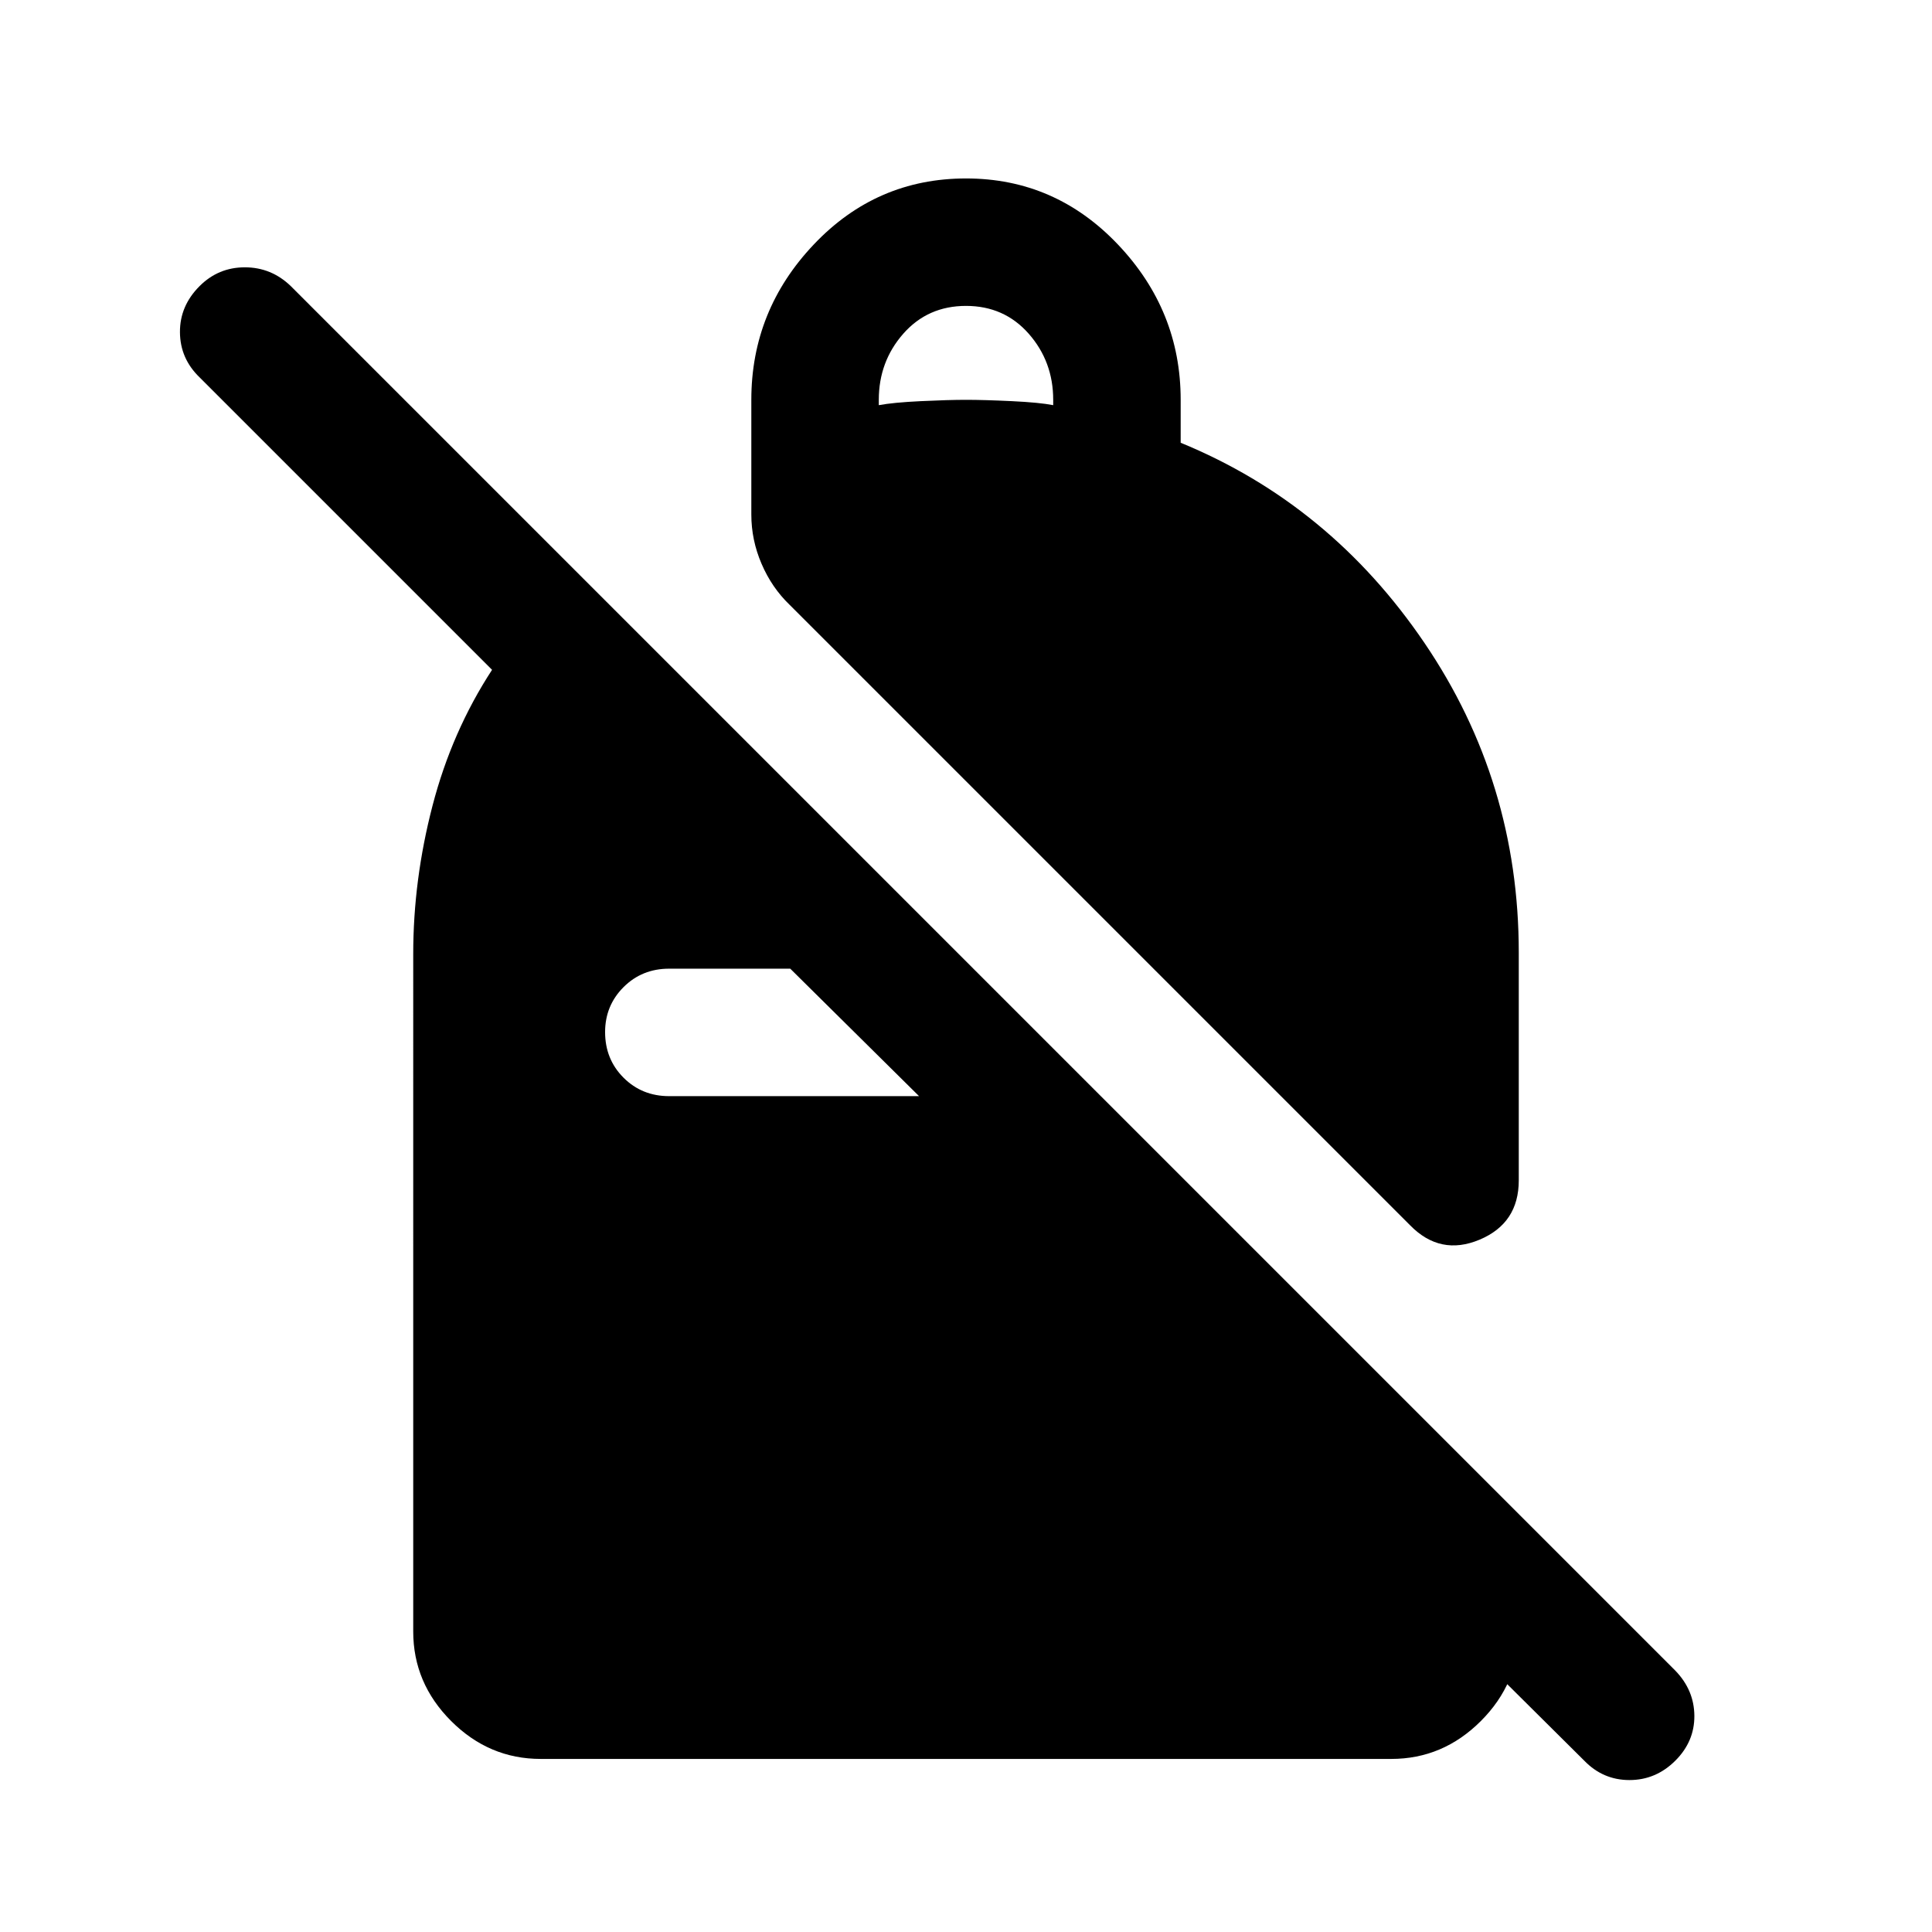<svg xmlns="http://www.w3.org/2000/svg" height="40" viewBox="0 -960 960 960" width="40"><path d="M480-871.33q44.33 0 75.5 32.83t31.17 77.17V-740q74.33 30.5 121.16 99.5 46.84 69 46.84 153.83v113.17q0 21.33-19.5 29.5-19.5 8.17-34.5-7.17L392.33-659.5q-8.83-8.5-13.91-20.33-5.09-11.84-5.09-24.5v-57q0-44.5 31.09-77.25 31.08-32.75 75.58-32.75Zm0 63.33q-19 0-31.17 13.83-12.16 13.84-12.16 32.84v2.66q7-1.33 20.83-2 13.83-.66 22.5-.66 9 0 22.83.66 13.84.67 20.5 2v-2.66q0-19-12.16-32.84Q499-808 480-808ZM787.17-85.17l-123-122.16h90.5v58q0 25.66-18.84 44.5Q717-86 691.33-86H268.67q-25.67 0-44.5-18.83-18.84-18.84-18.84-44.5V-486q0-36.83 9.59-73.67 9.58-36.83 29.58-67.5L99.17-772.5q-9.67-9.33-9.75-22.42-.09-13.08 9.75-22.91 9.33-9.34 22.5-9.34 13.16 0 22.83 9.34l688 688q9.33 9.66 9.42 22.41.08 12.75-9.42 22.25-9.67 9.67-22.83 9.67-13.17 0-22.5-9.67Zm-394.5-393.5H332.5q-13.5 0-22.67 9.17-9.16 9.17-9.16 22.33 0 13.5 9.16 22.67 9.17 9.17 22.67 9.17h124.17l-64-63.34Z"/></svg>